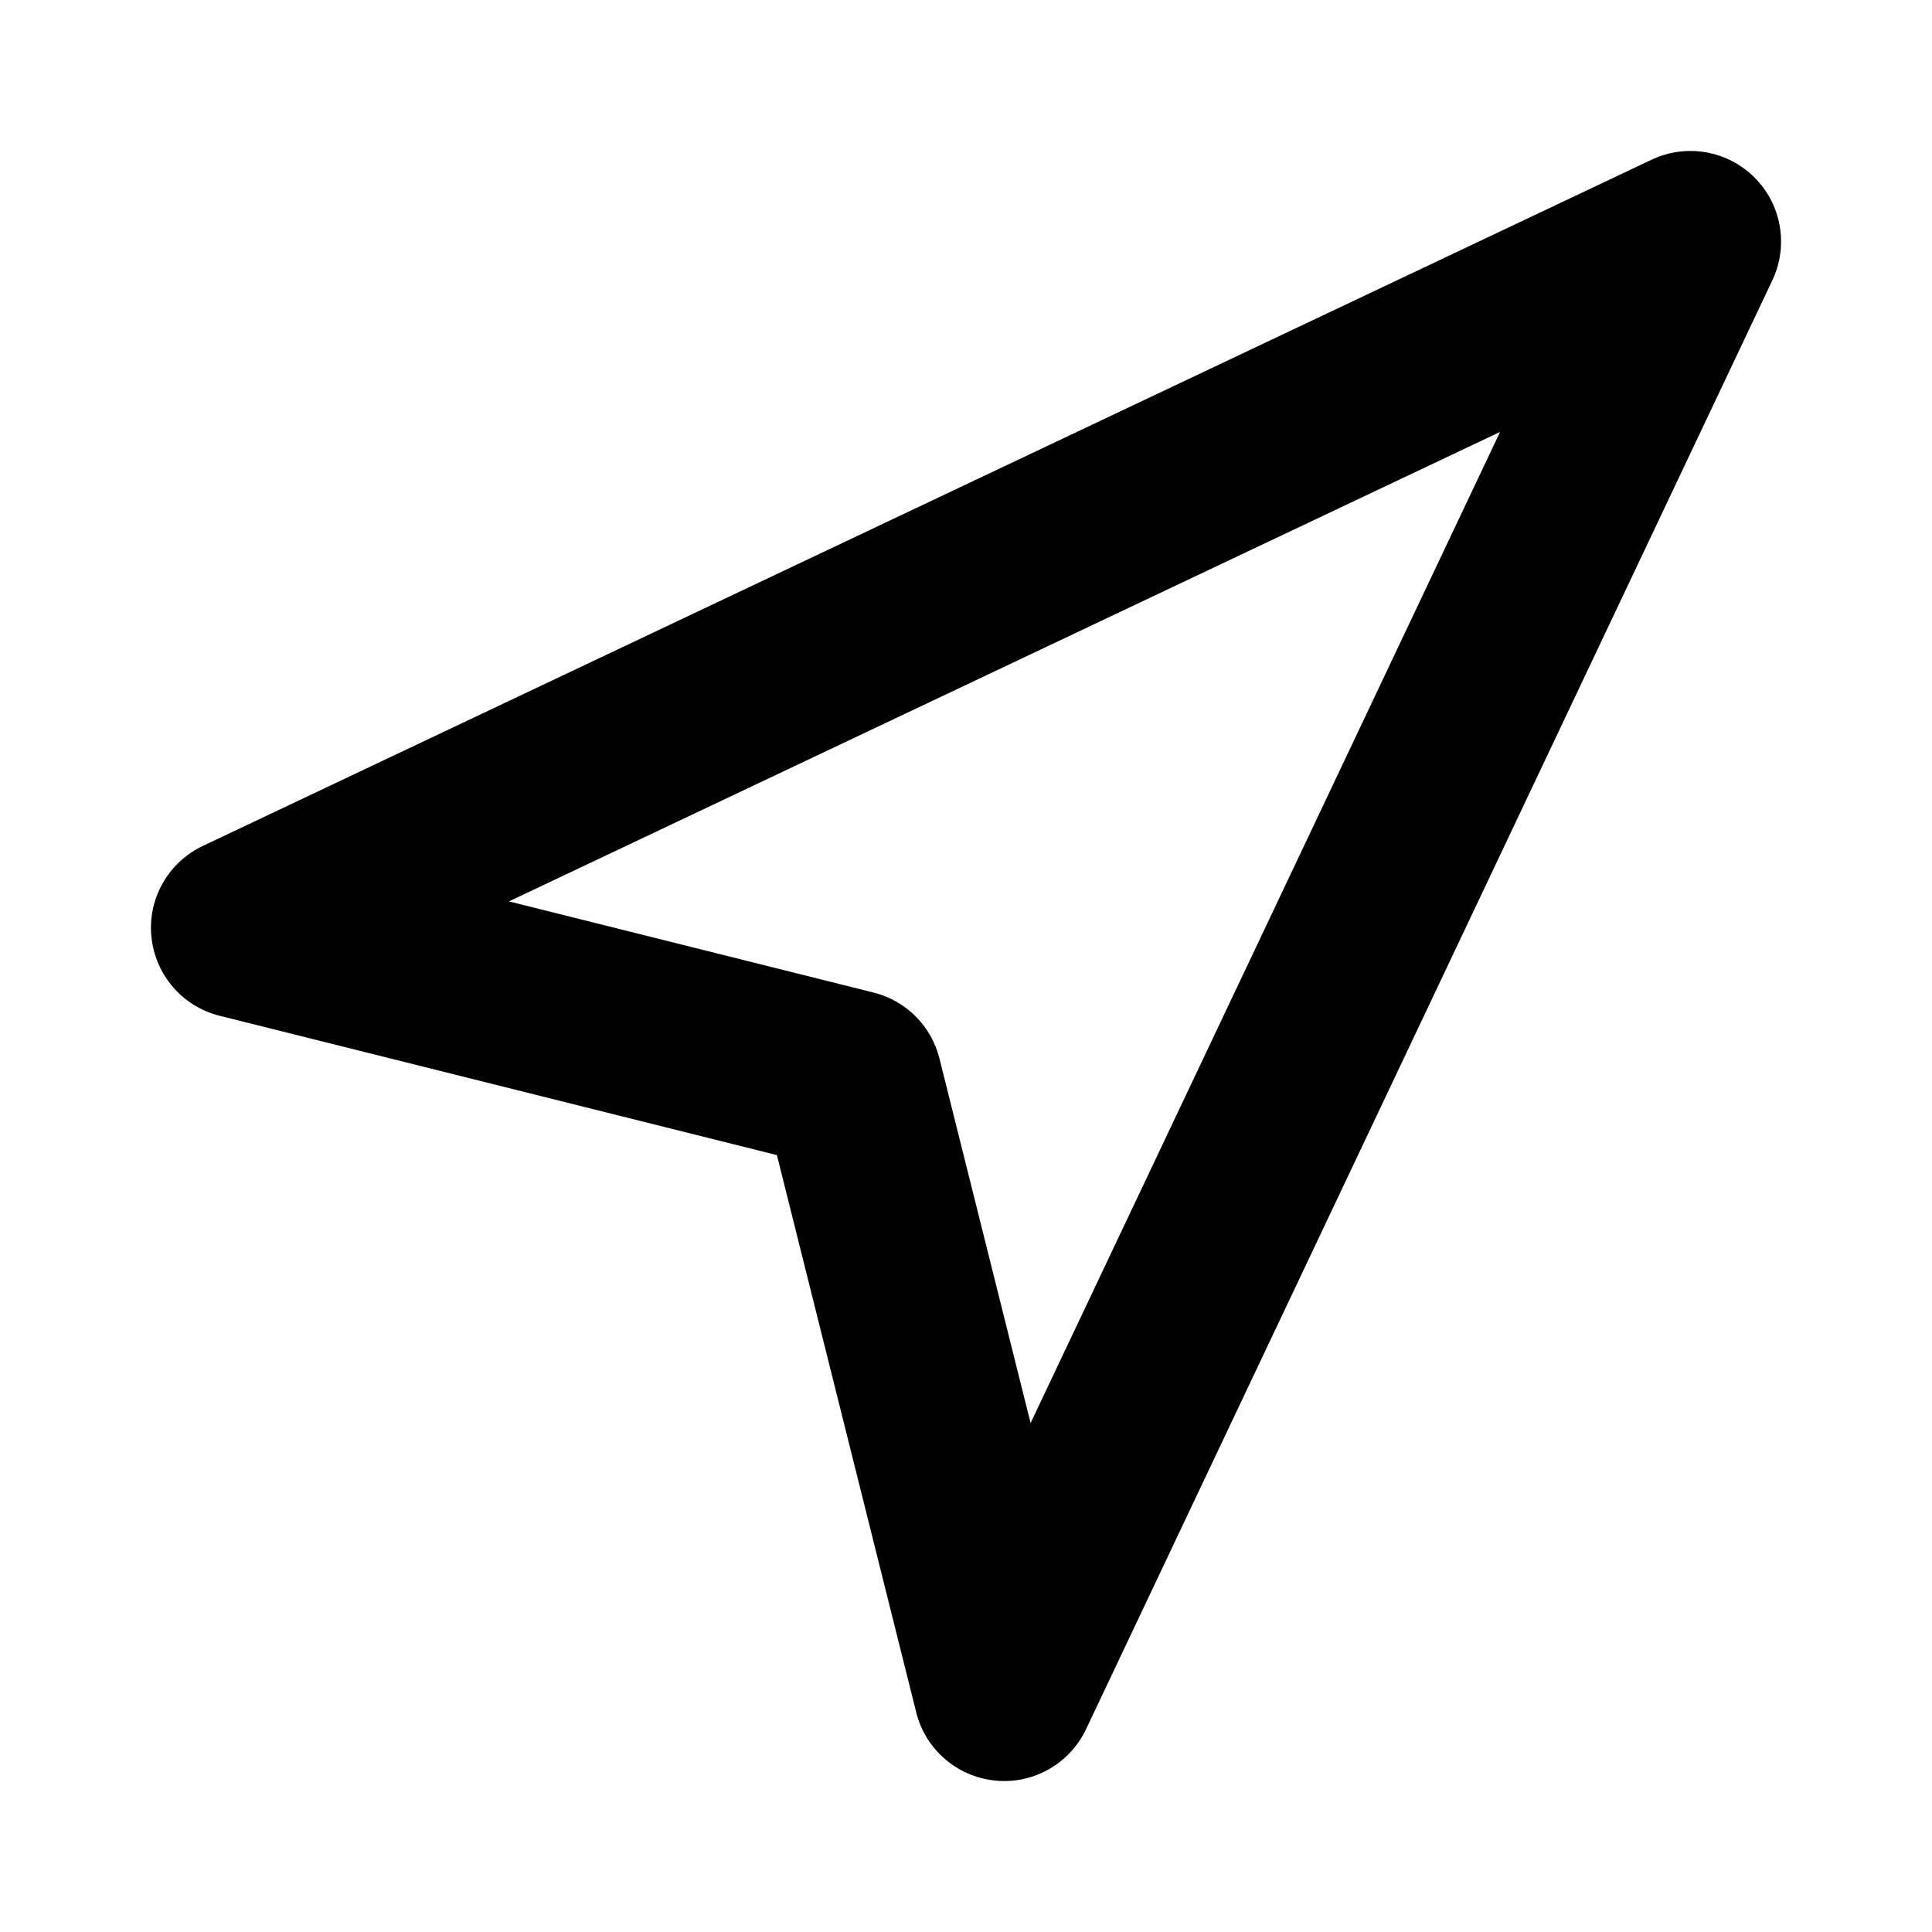 <svg viewbox="0 0 16 16" width="16" height="16" fill="black" xmlns="http://www.w3.org/2000/svg">
 <g transform="translate(1.25, 1.25)">
  <path d="M13.28 0.22C13.505 0.444 13.563 0.785 13.428 1.071L7.744 13.071C7.608 13.357 7.307 13.528 6.992 13.496C6.677 13.465 6.415 13.239 6.338 12.932L5.184 8.316L0.568 7.162C0.261 7.085 0.035 6.823 0.004 6.508C-0.028 6.193 0.143 5.892 0.429 5.756L12.429 0.072C12.715 -0.063 13.056 -0.004 13.28 0.22ZM2.965 6.215L5.985 6.97C6.253 7.037 6.463 7.247 6.53 7.515L7.285 10.535L11.173 2.327L2.965 6.215Z" fill-rule="EVENODD"></path>
 </g>
</svg>